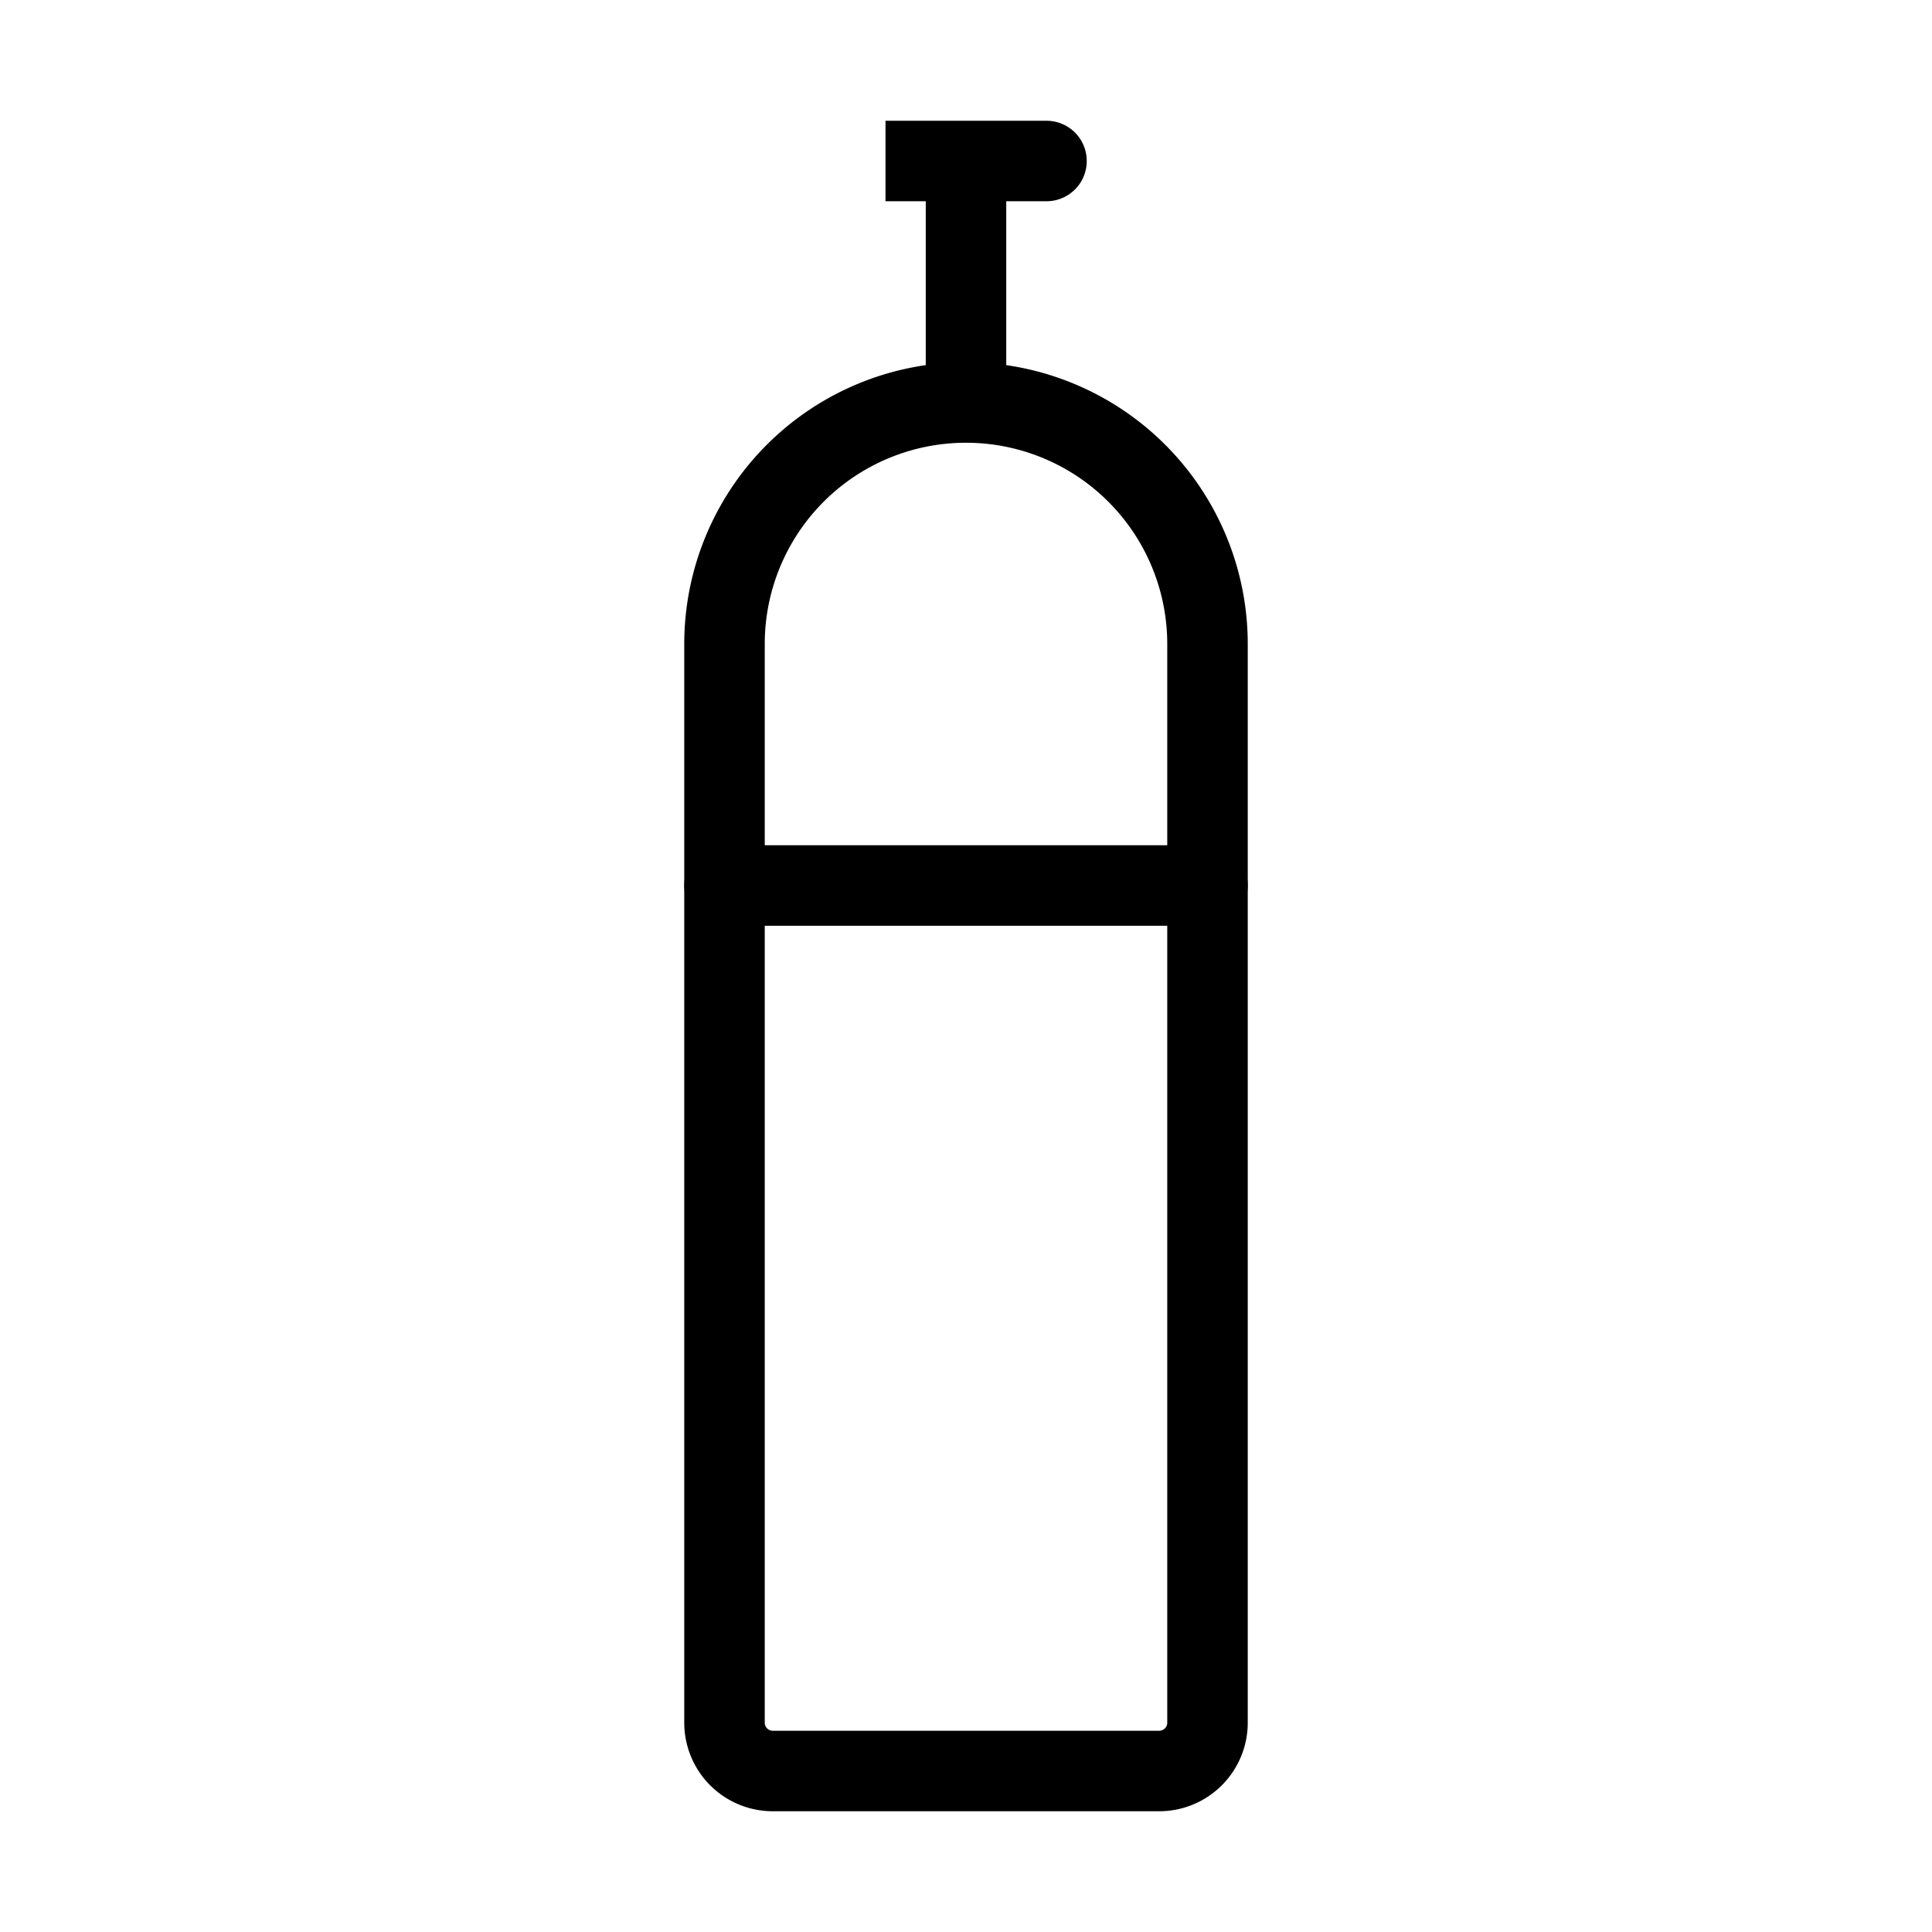 <svg width="32" height="32" fill="none" stroke="currentColor" stroke-linecap="round" stroke-width="1" viewBox="0 0 24 24" xmlns="http://www.w3.org/2000/svg">
   <path d="M9 8a3 3 0 1 1 6 0v13.4a.6.6 0 0 1-.6.6H9.6a.6.6 0 0 1-.6-.6V8Z"></path>
   <path d="M9 11h6"></path>
   <path d="M12 2h1m-1 3V2v3Zm0-3h-1 1Z"></path>
</svg>